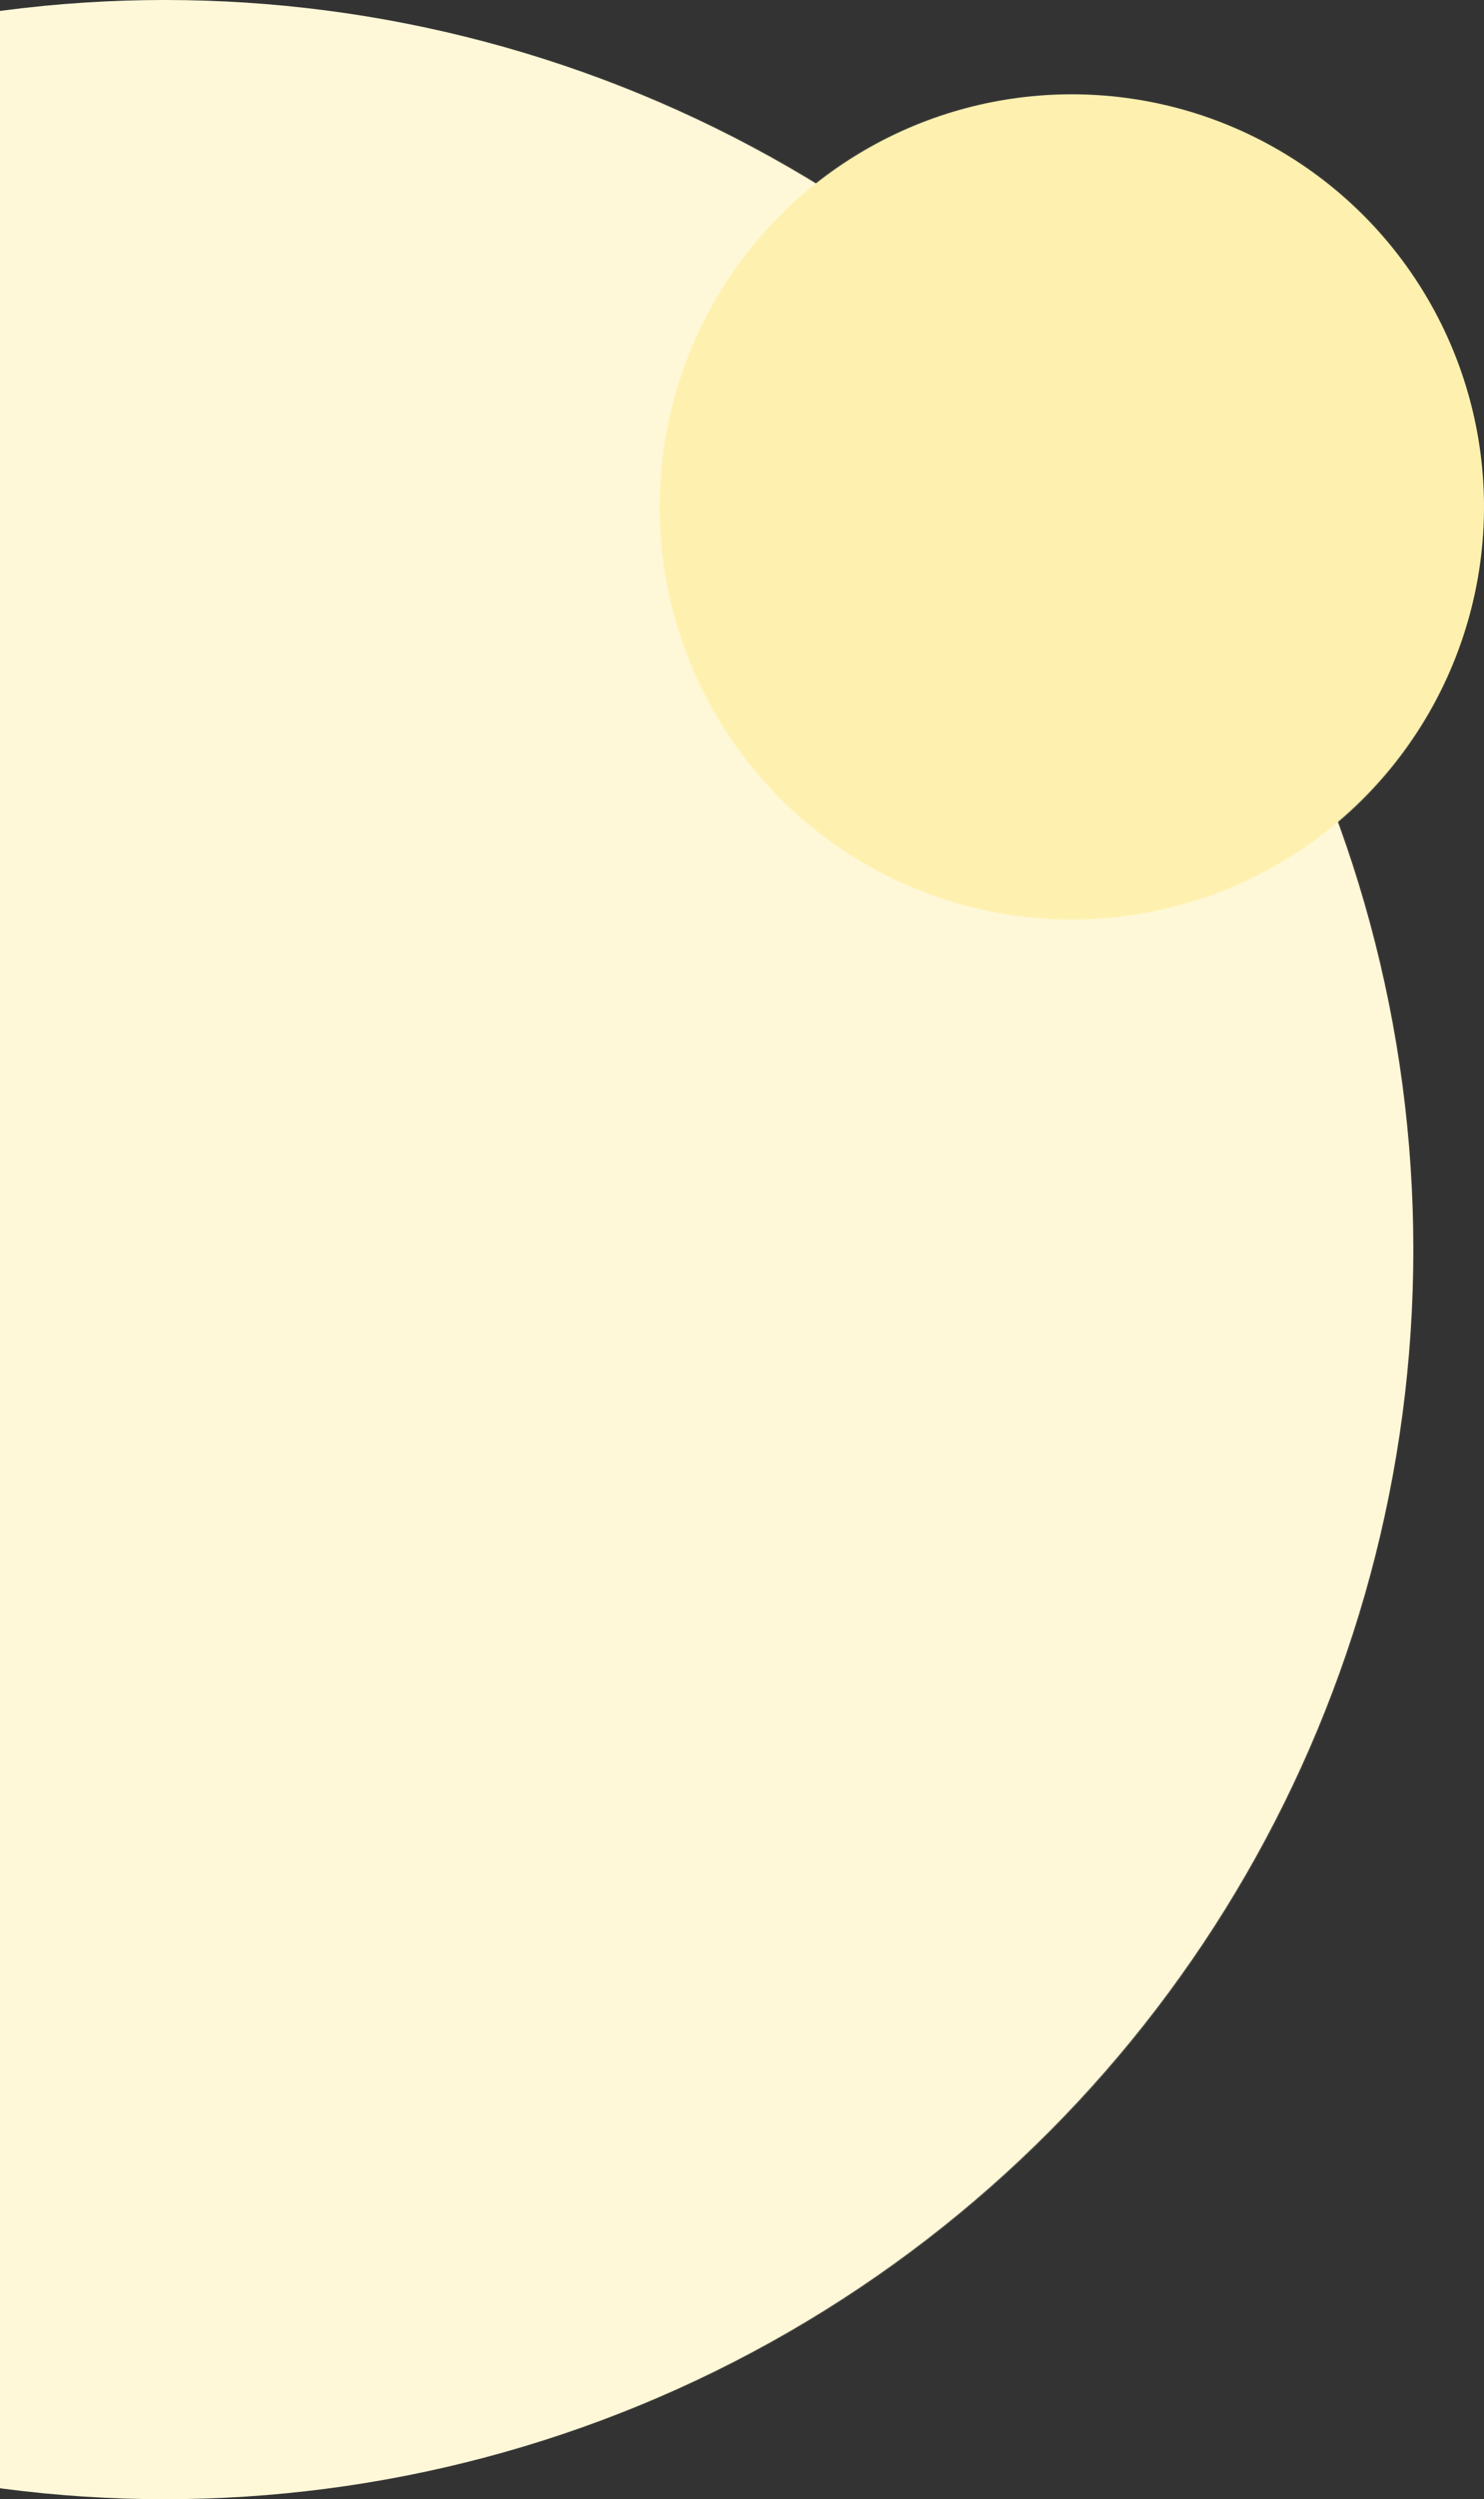 <svg width="126" height="212" viewBox="0 0 126 212" fill="none" xmlns="http://www.w3.org/2000/svg">
<rect x="0" y="0" width="126" height="212" fill="#333333" stroke="none"/>
<circle cx="14" cy="106" r="106" fill="#FFF8D8"/>
<circle cx="91" cy="43" r="35" fill="#FEF1B0"/>
</svg>
